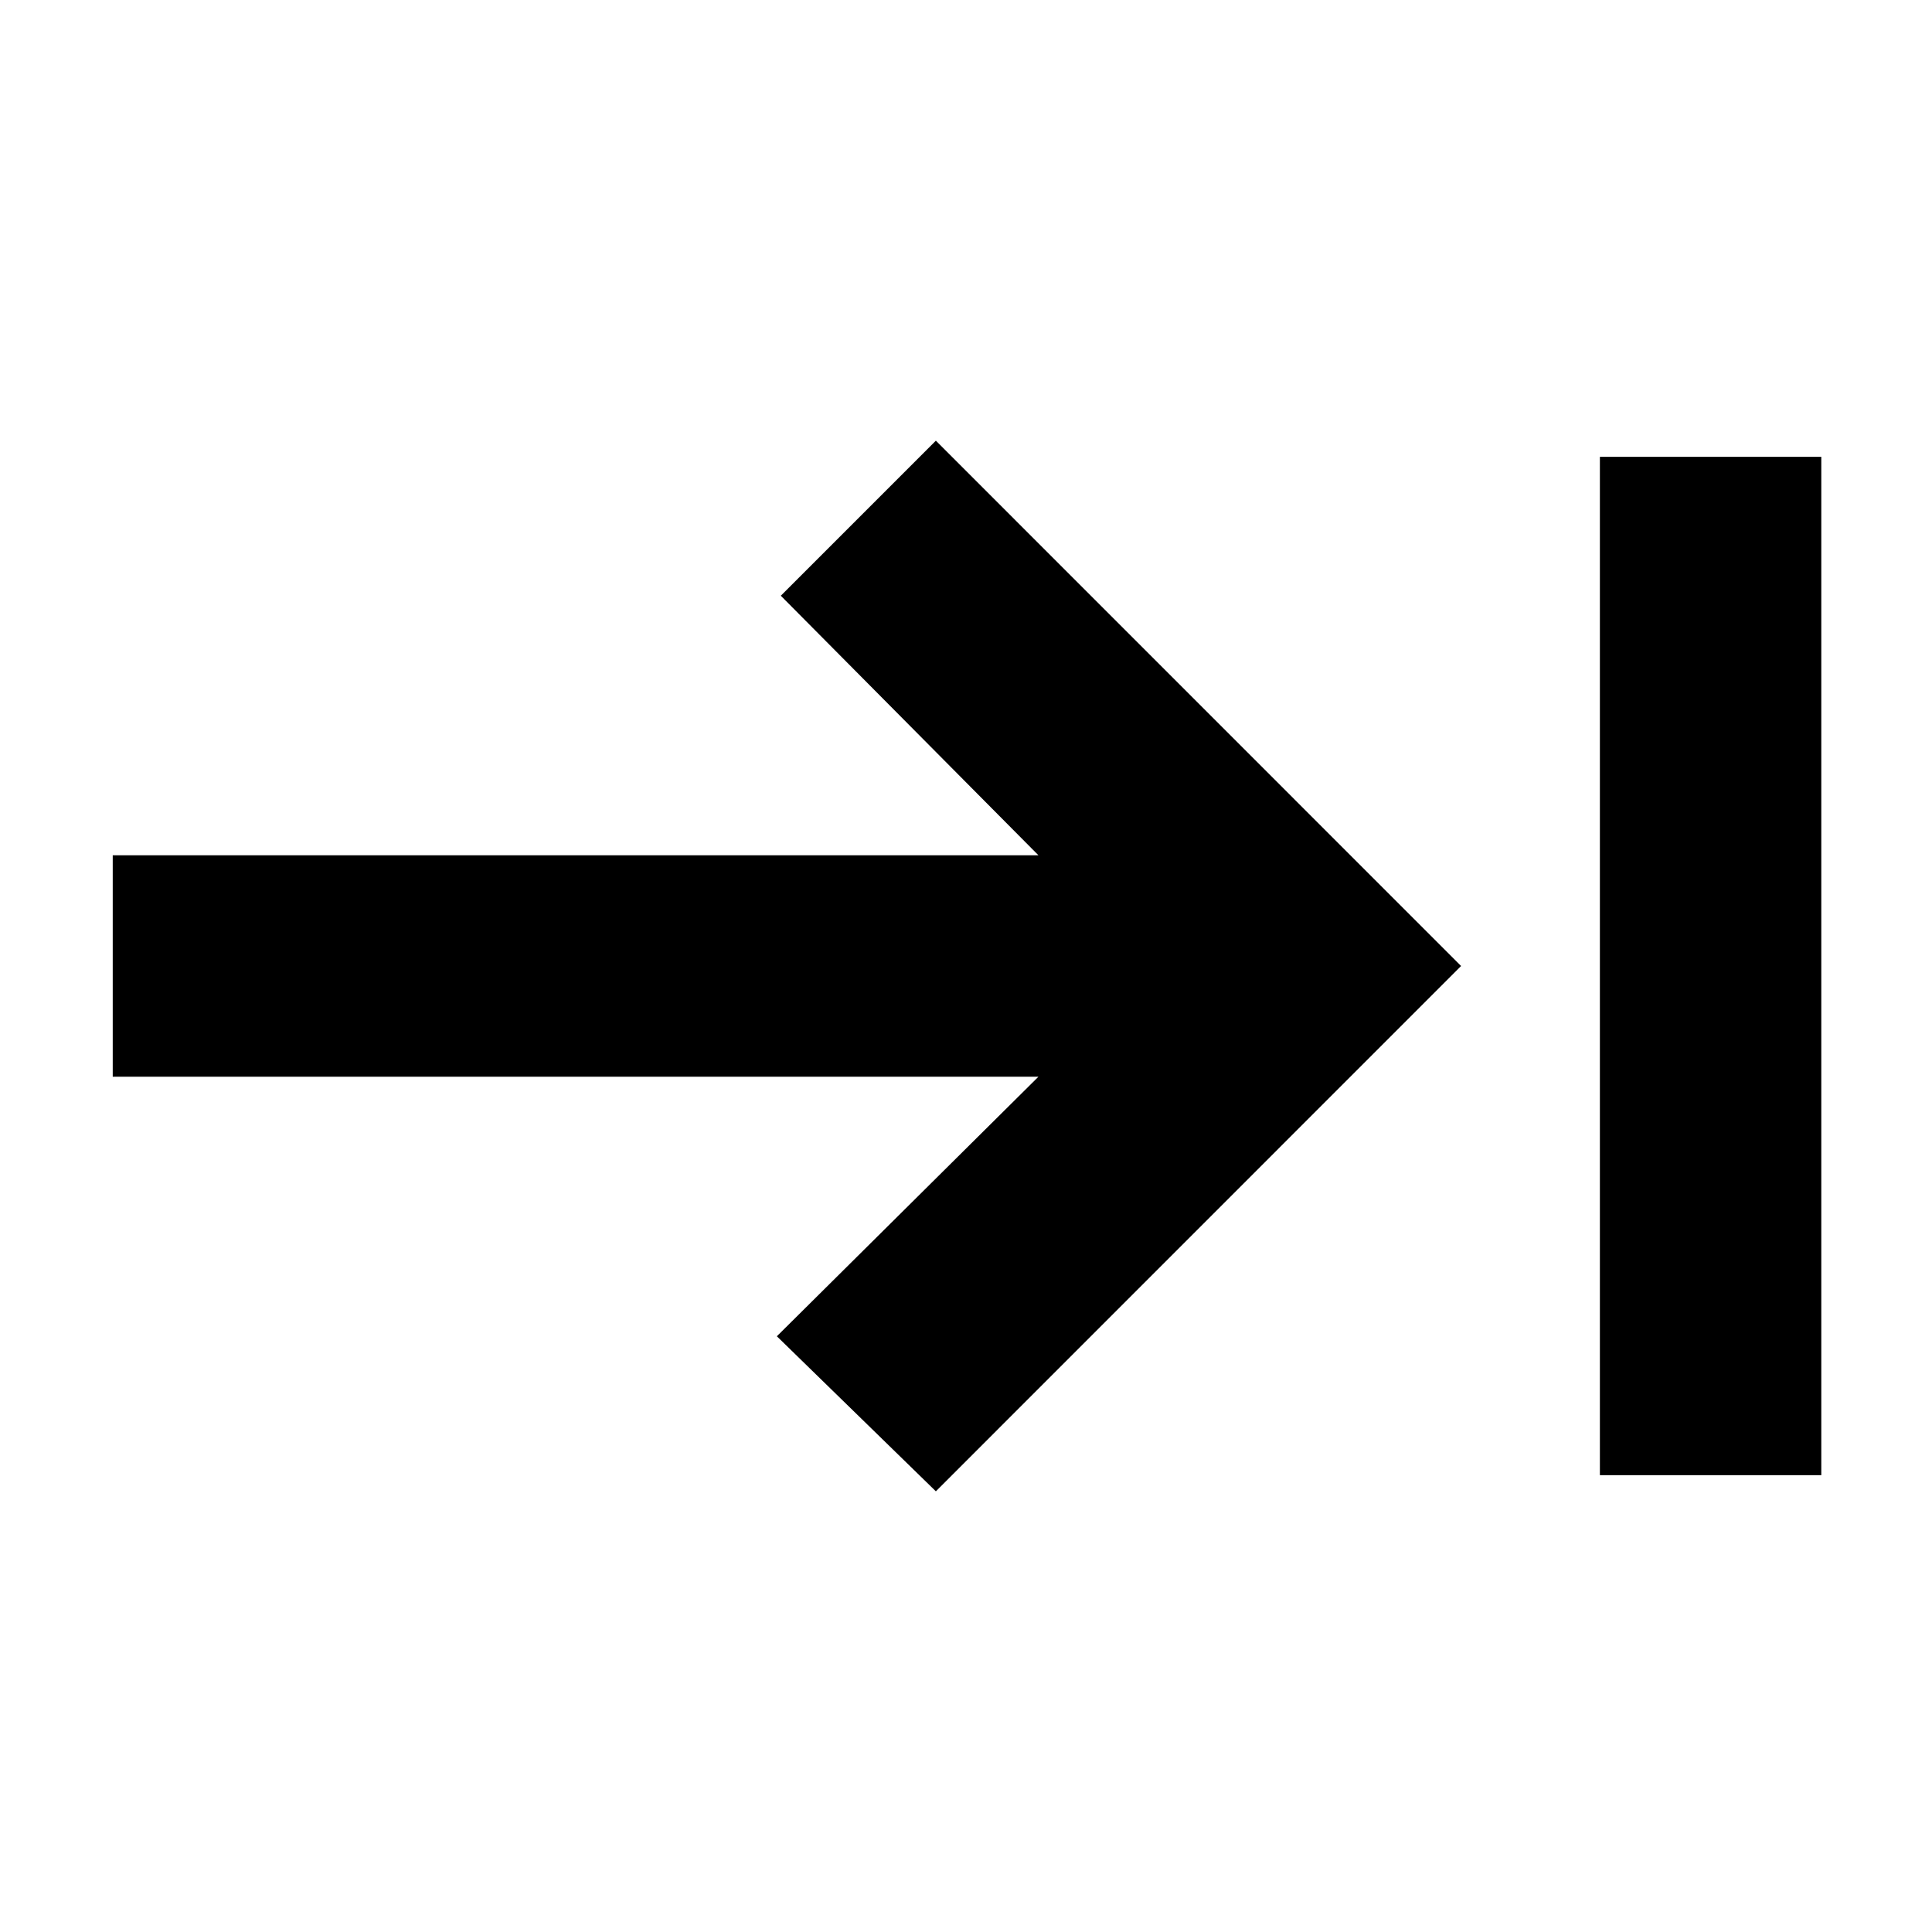 <svg xmlns="http://www.w3.org/2000/svg" height="20" width="20"><path d="M9.688 15.438 8.042 13.833 10.75 11.146H1.167V8.854H10.75L8.083 6.167L9.688 4.562L15.125 10ZM16.562 15.271V4.729H18.854V15.271Z"/></svg>